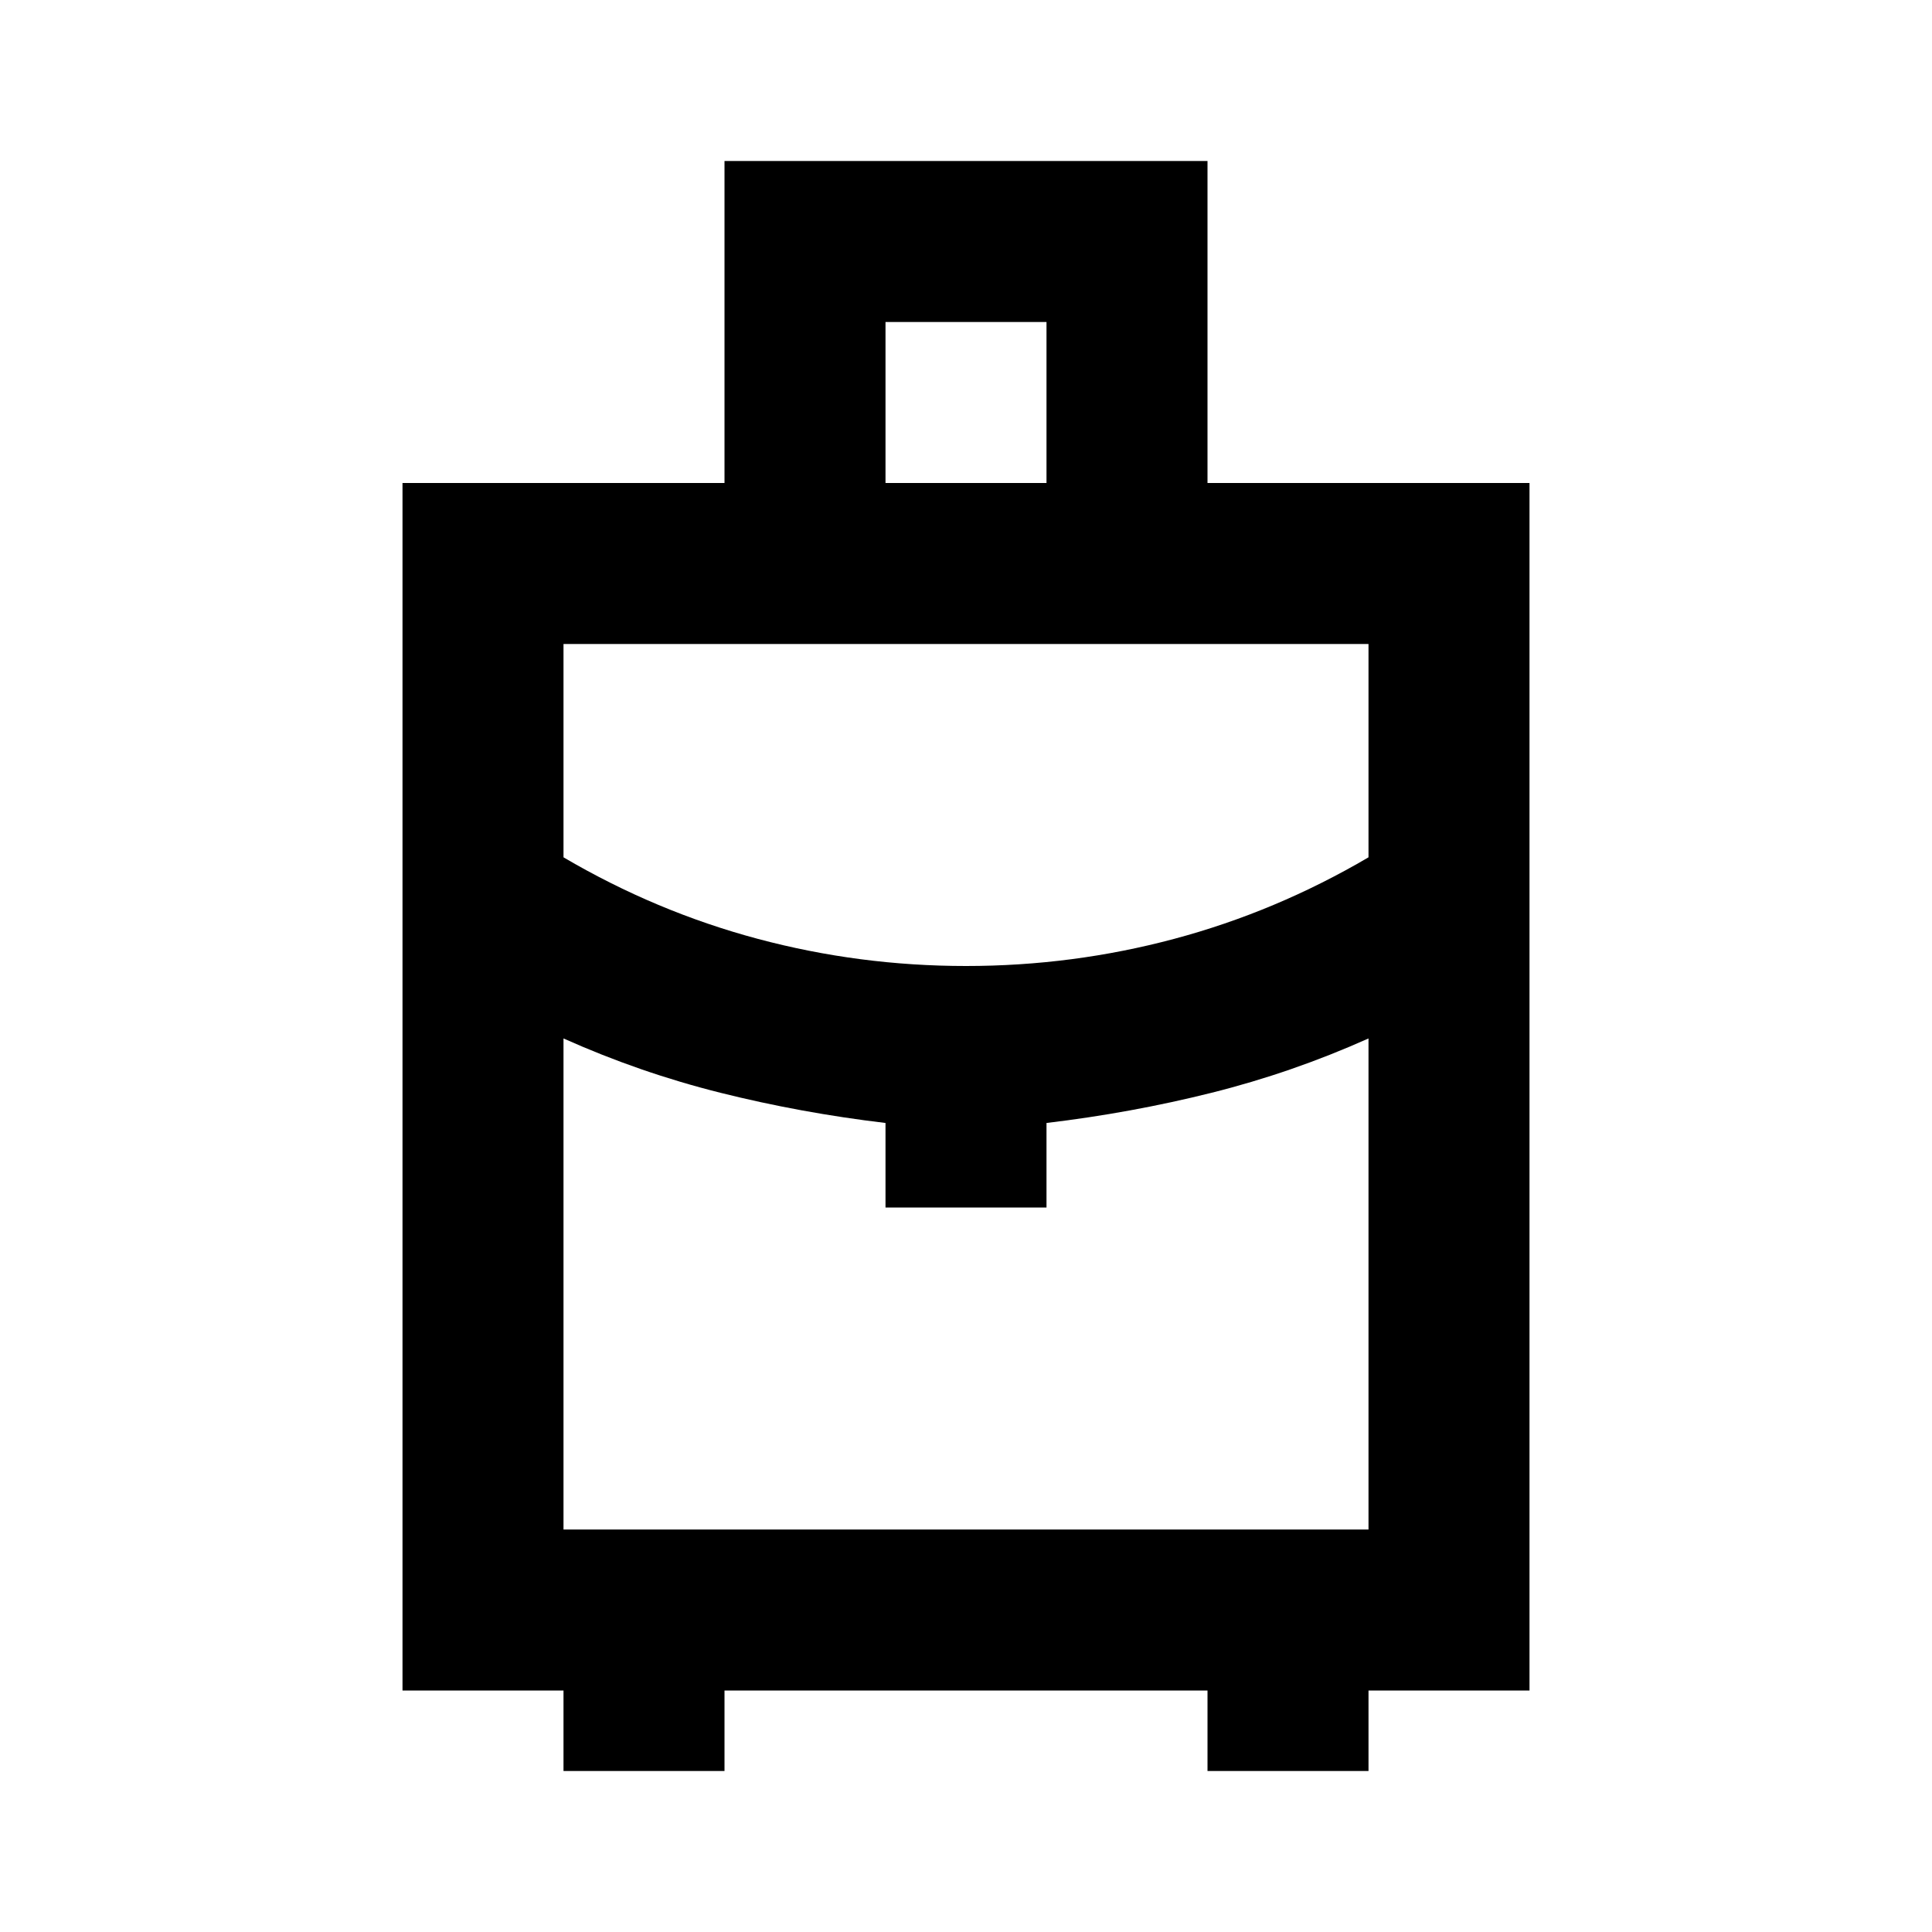 <svg xmlns="http://www.w3.org/2000/svg" height="24" viewBox="0 -960 960 960" width="24"><path d="M280-80v-40h-80v-600h160v-160h240v160h160v600h-80v40h-80v-40H360v40h-80Zm160-640h80v-80h-80v80Zm40 240q53 0 103.5-13.5T680-534v-106H280v106q46 27 96.5 40.5T480-480Zm-40 120v-42q-42-5-82-15t-78-27v244h400v-244q-38 17-78 27t-82 15v42h-80Zm40 0Zm0-120Zm0 36Z"/></svg>
